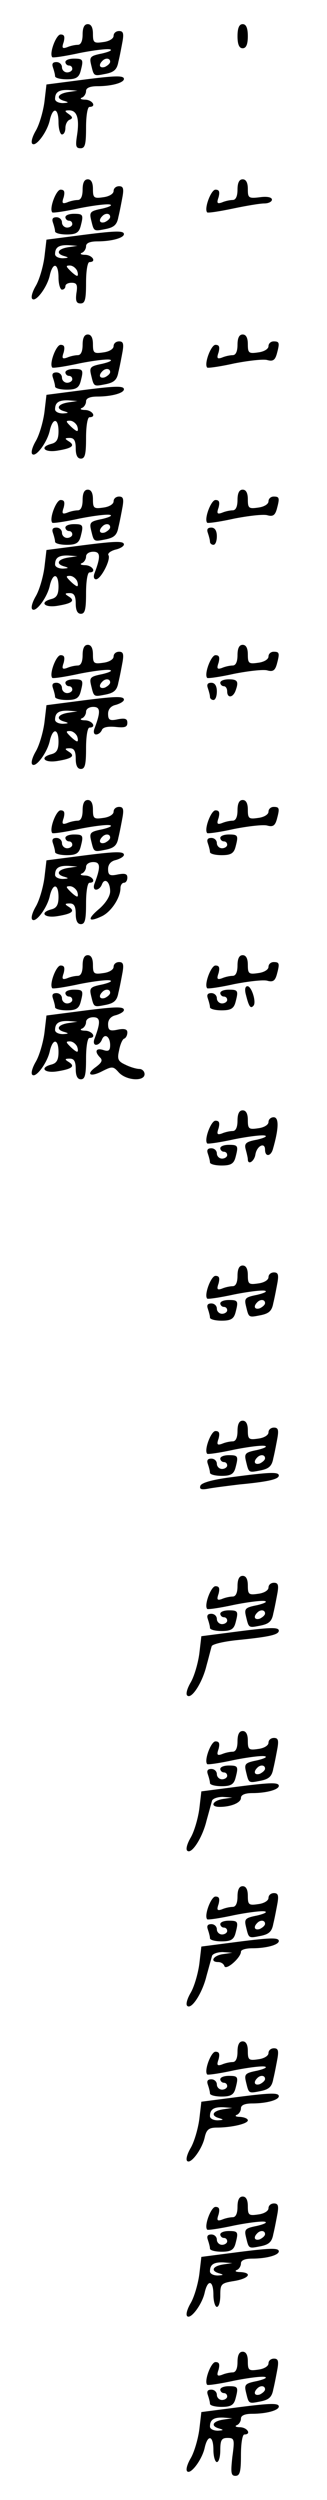 <?xml version="1.0" standalone="no"?>
<!DOCTYPE svg PUBLIC "-//W3C//DTD SVG 20010904//EN"
 "http://www.w3.org/TR/2001/REC-SVG-20010904/DTD/svg10.dtd">
<svg version="1.0" xmlns="http://www.w3.org/2000/svg"
 width="95pt" height="725pt" viewBox="0 0 95 725"
 preserveAspectRatio="xMidYMid meet">
<g transform="translate(0,725) scale(0.1,-0.1)"
fill="#000000" stroke="none">
<path d="M240 7150 c0 -19 -5 -30 -14 -30 -8 0 -22 -3 -31 -7 -14 -5 -16 -2
-10 15 4 16 2 22 -9 22 -13 0 -34 -56 -24 -66 2 -2 37 3 78 12 40 8 80 13 89
11 9 -2 -1 -7 -22 -12 -35 -7 -38 -10 -32 -34 8 -33 7 -32 43 -25 24 5 32 13
36 35 4 16 9 43 12 59 4 23 2 30 -10 30 -9 0 -16 -6 -16 -14 0 -8 -13 -16 -30
-18 -27 -4 -30 -2 -30 24 0 18 -5 28 -15 28 -10 0 -15 -10 -15 -30z m80 -79
c0 -5 -7 -11 -15 -15 -15 -5 -20 5 -8 17 9 10 23 9 23 -2z"/>
<path d="M690 7145 c0 -24 5 -35 15 -35 10 0 15 11 15 35 0 24 -5 35 -15 35
-10 0 -15 -11 -15 -35z"/>
<path d="M190 7070 c0 -5 5 -10 10 -10 6 0 10 -4 10 -10 0 -5 -7 -10 -15 -10
-8 0 -15 7 -15 15 0 8 -7 15 -16 15 -11 0 -14 -5 -10 -16 3 -9 6 -20 6 -25 0
-5 15 -9 34 -9 26 0 35 5 40 23 9 34 8 37 -19 37 -14 0 -25 -4 -25 -10z"/>
<path d="M220 7016 l-85 -11 -6 -51 c-4 -29 -15 -66 -25 -83 -10 -17 -15 -34
-10 -38 10 -10 44 35 51 70 9 38 25 34 25 -8 0 -19 5 -35 10 -35 6 0 10 9 10
19 0 11 6 22 13 24 9 4 8 8 -3 16 -13 9 -13 11 1 11 23 0 30 -24 23 -71 -5
-32 -4 -39 10 -39 13 0 16 11 16 60 0 33 4 60 10 60 21 0 9 20 -12 21 -13 0
-17 3 -10 6 6 2 12 11 12 19 0 9 11 14 33 14 41 0 77 10 77 21 0 11 -26 10
-140 -5z m-22 -33 c-31 -5 -37 -19 -10 -26 13 -4 11 -5 -5 -6 -13 0 -23 5 -23
12 0 20 11 27 39 26 l26 -2 -27 -4z"/>
<path d="M240 6700 c0 -19 -5 -30 -14 -30 -8 0 -22 -3 -31 -7 -14 -5 -16 -2
-10 15 4 16 2 22 -9 22 -13 0 -34 -56 -24 -66 2 -2 37 3 78 12 40 8 80 13 89
11 9 -2 -1 -7 -22 -12 -35 -7 -38 -10 -32 -34 8 -33 7 -32 43 -25 24 5 32 13
36 35 4 16 9 43 12 59 4 23 2 30 -10 30 -9 0 -16 -6 -16 -14 0 -8 -13 -16 -30
-18 -27 -4 -30 -2 -30 24 0 18 -5 28 -15 28 -10 0 -15 -10 -15 -30z m80 -79
c0 -5 -7 -11 -15 -15 -15 -5 -20 5 -8 17 9 10 23 9 23 -2z"/>
<path d="M690 6700 c0 -19 -5 -30 -14 -30 -8 0 -22 -3 -31 -7 -14 -5 -16 -2
-10 15 4 16 2 22 -9 22 -13 0 -34 -56 -24 -66 3 -2 36 3 74 11 38 8 79 15 92
15 12 0 22 5 22 11 0 7 -14 10 -35 7 -33 -4 -35 -2 -35 24 0 18 -5 28 -15 28
-10 0 -15 -10 -15 -30z"/>
<path d="M190 6620 c0 -5 5 -10 10 -10 6 0 10 -4 10 -10 0 -5 -7 -10 -15 -10
-8 0 -15 7 -15 15 0 8 -7 15 -16 15 -11 0 -14 -5 -10 -16 3 -9 6 -20 6 -25 0
-5 15 -9 34 -9 26 0 35 5 40 23 9 34 8 37 -19 37 -14 0 -25 -4 -25 -10z"/>
<path d="M220 6566 l-85 -11 -6 -51 c-4 -29 -15 -66 -25 -83 -10 -17 -15 -34
-10 -38 10 -10 44 35 51 70 9 38 25 34 25 -8 0 -19 5 -35 10 -35 6 0 10 5 10
10 0 6 8 10 18 10 15 0 18 -6 14 -30 -3 -23 0 -30 12 -30 13 0 16 11 16 60 0
33 4 60 10 60 21 0 9 20 -12 21 -13 0 -17 3 -10 6 6 2 12 11 12 19 0 9 11 14
33 14 41 0 77 10 77 21 0 11 -26 10 -140 -5z m-22 -33 c-31 -5 -37 -19 -10
-26 13 -4 11 -5 -5 -6 -13 0 -23 5 -23 12 0 20 11 27 39 26 l26 -2 -27 -4z
m26 -68 c3 -8 3 -15 0 -15 -3 0 -12 7 -20 15 -13 13 -13 15 -1 15 8 0 17 -7
21 -15z"/>
<path d="M240 6250 c0 -19 -5 -30 -14 -30 -8 0 -22 -3 -31 -7 -14 -5 -16 -2
-10 15 4 16 2 22 -9 22 -13 0 -34 -56 -24 -66 2 -2 37 3 78 12 40 8 80 13 89
11 9 -2 -1 -7 -22 -12 -35 -7 -38 -10 -32 -34 8 -33 7 -32 43 -25 24 5 32 13
36 35 4 16 9 43 12 59 4 23 2 30 -10 30 -9 0 -16 -6 -16 -14 0 -8 -13 -16 -30
-18 -27 -4 -30 -2 -30 24 0 18 -5 28 -15 28 -10 0 -15 -10 -15 -30z m80 -79
c0 -5 -7 -11 -15 -15 -15 -5 -20 5 -8 17 9 10 23 9 23 -2z"/>
<path d="M690 6250 c0 -19 -5 -30 -14 -30 -8 0 -22 -3 -31 -7 -14 -5 -16 -2
-10 15 4 16 2 22 -9 22 -13 0 -34 -56 -24 -66 2 -2 38 3 78 12 41 8 84 13 96
10 17 -5 23 0 28 17 9 33 8 37 -9 37 -8 0 -15 -6 -15 -14 0 -8 -13 -16 -30
-18 -27 -4 -30 -2 -30 24 0 18 -5 28 -15 28 -10 0 -15 -10 -15 -30z"/>
<path d="M190 6170 c0 -5 5 -10 10 -10 6 0 10 -4 10 -10 0 -5 -7 -10 -15 -10
-8 0 -15 7 -15 15 0 8 -7 15 -16 15 -11 0 -14 -5 -10 -16 3 -9 6 -20 6 -25 0
-5 15 -9 34 -9 26 0 35 5 40 23 9 34 8 37 -19 37 -14 0 -25 -4 -25 -10z"/>
<path d="M220 6116 l-85 -11 -6 -51 c-4 -29 -15 -66 -25 -83 -10 -17 -15 -34
-10 -38 10 -10 44 35 51 70 9 37 25 34 25 -4 0 -22 -5 -32 -20 -36 -36 -9 -22
-26 16 -20 44 7 53 15 34 27 -13 8 -12 10 3 10 12 0 17 -8 17 -30 0 -20 5 -30
15 -30 12 0 15 13 15 60 0 33 4 60 10 60 21 0 9 20 -12 21 -13 0 -17 3 -10 6
6 2 12 11 12 19 0 9 11 14 33 14 41 0 77 10 77 21 0 11 -26 10 -140 -5z m-22
-33 c-31 -5 -37 -19 -10 -26 13 -4 11 -5 -5 -6 -13 0 -23 5 -23 12 0 20 11 27
39 26 l26 -2 -27 -4z m26 -68 c3 -8 3 -15 0 -15 -3 0 -12 7 -20 15 -13 13 -13
15 -1 15 8 0 17 -7 21 -15z"/>
<path d="M240 5800 c0 -19 -5 -30 -14 -30 -8 0 -22 -3 -31 -7 -14 -5 -16 -2
-10 15 4 16 2 22 -9 22 -13 0 -34 -56 -24 -66 2 -2 37 3 78 12 40 8 80 13 89
11 9 -2 -1 -7 -22 -12 -35 -7 -38 -10 -32 -34 8 -33 7 -32 43 -25 24 5 32 13
36 35 4 16 9 43 12 59 4 23 2 30 -10 30 -9 0 -16 -6 -16 -14 0 -8 -13 -16 -30
-18 -27 -4 -30 -2 -30 24 0 18 -5 28 -15 28 -10 0 -15 -10 -15 -30z m80 -79
c0 -5 -7 -11 -15 -15 -15 -5 -20 5 -8 17 9 10 23 9 23 -2z"/>
<path d="M690 5800 c0 -19 -5 -30 -14 -30 -8 0 -22 -3 -31 -7 -14 -5 -16 -2
-10 15 4 16 2 22 -9 22 -13 0 -34 -56 -24 -66 2 -2 38 3 78 12 41 8 84 13 96
10 17 -5 23 0 28 17 9 33 8 37 -9 37 -8 0 -15 -6 -15 -14 0 -8 -13 -16 -30
-18 -27 -4 -30 -2 -30 24 0 18 -5 28 -15 28 -10 0 -15 -10 -15 -30z"/>
<path d="M190 5720 c0 -5 5 -10 10 -10 6 0 10 -4 10 -10 0 -5 -7 -10 -15 -10
-8 0 -15 7 -15 15 0 8 -7 15 -16 15 -11 0 -14 -5 -10 -16 3 -9 6 -20 6 -25 0
-5 15 -9 34 -9 26 0 35 5 40 23 9 34 8 37 -19 37 -14 0 -25 -4 -25 -10z"/>
<path d="M604 5704 c3 -9 6 -20 6 -25 0 -5 5 -9 10 -9 6 0 10 11 10 25 0 16
-6 25 -16 25 -11 0 -14 -5 -10 -16z"/>
<path d="M220 5666 l-85 -11 -6 -51 c-4 -29 -15 -66 -25 -83 -10 -17 -15 -34
-10 -38 10 -10 44 35 51 70 9 37 25 34 25 -4 0 -22 -5 -32 -20 -36 -36 -9 -22
-26 16 -20 44 7 53 15 34 27 -13 8 -12 10 3 10 12 0 17 -8 17 -30 0 -20 5 -30
15 -30 12 0 15 13 15 60 0 33 4 60 10 60 21 0 9 20 -12 21 -13 0 -17 3 -10 6
6 2 12 11 12 19 0 8 9 14 21 14 21 0 22 -14 3 -64 -3 -9 -1 -16 5 -16 14 0 44
58 36 70 -3 5 6 12 20 16 14 3 25 10 25 15 0 11 -26 10 -140 -5z m-22 -33
c-31 -5 -37 -19 -10 -26 13 -4 11 -5 -5 -6 -13 0 -23 5 -23 12 0 20 11 27 39
26 l26 -2 -27 -4z m26 -68 c3 -8 3 -15 0 -15 -3 0 -12 7 -20 15 -13 13 -13 15
-1 15 8 0 17 -7 21 -15z"/>
<path d="M240 5350 c0 -19 -5 -30 -14 -30 -8 0 -22 -3 -31 -7 -14 -5 -16 -2
-10 15 4 16 2 22 -9 22 -13 0 -34 -56 -24 -66 2 -2 37 3 78 12 40 8 80 13 89
11 9 -2 -1 -7 -22 -12 -35 -7 -38 -10 -32 -34 8 -33 7 -32 43 -25 24 5 32 13
36 35 4 16 9 43 12 59 4 23 2 30 -10 30 -9 0 -16 -6 -16 -14 0 -8 -13 -16 -30
-18 -27 -4 -30 -2 -30 24 0 18 -5 28 -15 28 -10 0 -15 -10 -15 -30z m80 -79
c0 -5 -7 -11 -15 -15 -15 -5 -20 5 -8 17 9 10 23 9 23 -2z"/>
<path d="M690 5350 c0 -19 -5 -30 -14 -30 -8 0 -22 -3 -31 -7 -14 -5 -16 -2
-10 15 4 16 2 22 -9 22 -13 0 -34 -56 -24 -66 2 -2 38 3 78 12 41 8 84 13 96
10 17 -5 23 0 28 17 9 33 8 37 -9 37 -8 0 -15 -6 -15 -14 0 -8 -13 -16 -30
-18 -27 -4 -30 -2 -30 24 0 18 -5 28 -15 28 -10 0 -15 -10 -15 -30z"/>
<path d="M190 5270 c0 -5 5 -10 10 -10 6 0 10 -4 10 -10 0 -5 -7 -10 -15 -10
-8 0 -15 7 -15 15 0 8 -7 15 -16 15 -11 0 -14 -5 -10 -16 3 -9 6 -20 6 -25 0
-5 15 -9 34 -9 26 0 35 5 40 23 9 34 8 37 -19 37 -14 0 -25 -4 -25 -10z"/>
<path d="M640 5270 c0 -5 5 -10 10 -10 6 0 10 -7 10 -15 0 -20 16 -19 24 1 10
27 7 34 -19 34 -14 0 -25 -4 -25 -10z"/>
<path d="M604 5254 c3 -9 6 -20 6 -25 0 -5 5 -9 10 -9 6 0 10 11 10 25 0 16
-6 25 -16 25 -11 0 -14 -5 -10 -16z"/>
<path d="M220 5216 l-85 -11 -6 -51 c-4 -29 -15 -66 -25 -83 -10 -17 -15 -34
-10 -38 10 -10 44 35 51 70 9 37 25 34 25 -4 0 -22 -5 -32 -20 -36 -36 -9 -22
-26 16 -20 44 7 53 15 34 27 -13 8 -12 10 3 10 12 0 17 -8 17 -30 0 -20 5 -30
15 -30 12 0 15 13 15 60 0 33 4 60 10 60 21 0 9 20 -12 21 -13 0 -17 3 -10 6
6 2 12 11 12 19 0 8 9 14 21 14 21 0 22 -14 3 -64 -3 -9 -1 -16 5 -16 7 0 14
6 17 13 3 8 17 11 39 9 27 -3 35 -1 35 12 0 12 -7 14 -28 10 -23 -5 -28 -2
-28 16 0 13 8 23 23 26 13 4 23 10 23 15 0 11 -26 10 -140 -5z m-22 -33 c-31
-5 -37 -19 -10 -26 13 -4 11 -5 -5 -6 -13 0 -23 5 -23 12 0 20 11 27 39 26
l26 -2 -27 -4z m26 -68 c3 -8 3 -15 0 -15 -3 0 -12 7 -20 15 -13 13 -13 15 -1
15 8 0 17 -7 21 -15z"/>
<path d="M240 4900 c0 -19 -5 -30 -14 -30 -8 0 -22 -3 -31 -7 -14 -5 -16 -2
-10 15 4 16 2 22 -9 22 -13 0 -34 -56 -24 -66 2 -2 37 3 78 12 40 8 80 13 89
11 9 -2 -1 -7 -22 -12 -35 -7 -38 -10 -32 -34 8 -33 7 -32 43 -25 24 5 32 13
36 35 4 16 9 43 12 59 4 23 2 30 -10 30 -9 0 -16 -6 -16 -14 0 -8 -13 -16 -30
-18 -27 -4 -30 -2 -30 24 0 18 -5 28 -15 28 -10 0 -15 -10 -15 -30z m80 -79
c0 -5 -7 -11 -15 -15 -15 -5 -20 5 -8 17 9 10 23 9 23 -2z"/>
<path d="M690 4900 c0 -19 -5 -30 -14 -30 -8 0 -22 -3 -31 -7 -14 -5 -16 -2
-10 15 4 16 2 22 -9 22 -13 0 -34 -56 -24 -66 2 -2 38 3 78 12 41 8 84 13 96
10 17 -5 23 0 28 17 9 33 8 37 -9 37 -8 0 -15 -6 -15 -14 0 -8 -13 -16 -30
-18 -27 -4 -30 -2 -30 24 0 18 -5 28 -15 28 -10 0 -15 -10 -15 -30z"/>
<path d="M190 4820 c0 -5 5 -10 10 -10 6 0 10 -4 10 -10 0 -5 -7 -10 -15 -10
-8 0 -15 7 -15 15 0 8 -7 15 -16 15 -11 0 -14 -5 -10 -16 3 -9 6 -20 6 -25 0
-5 15 -9 34 -9 26 0 35 5 40 23 9 34 8 37 -19 37 -14 0 -25 -4 -25 -10z"/>
<path d="M640 4820 c0 -5 5 -10 10 -10 6 0 10 -4 10 -10 0 -5 -7 -10 -15 -10
-8 0 -15 7 -15 15 0 8 -7 15 -16 15 -11 0 -14 -5 -10 -16 3 -9 6 -20 6 -25 0
-5 15 -9 34 -9 26 0 35 5 40 23 9 34 8 37 -19 37 -14 0 -25 -4 -25 -10z"/>
<path d="M220 4766 l-85 -11 -6 -51 c-4 -29 -15 -66 -25 -83 -10 -17 -15 -34
-10 -38 10 -10 44 35 51 70 9 37 25 34 25 -4 0 -22 -5 -32 -20 -36 -36 -9 -22
-26 16 -20 44 7 53 15 34 27 -13 8 -12 10 3 10 12 0 17 -8 17 -30 0 -20 5 -30
15 -30 12 0 15 13 15 60 0 33 4 60 10 60 21 0 9 20 -12 21 -13 0 -17 3 -10 6
6 2 12 11 12 19 0 8 9 14 21 14 21 0 22 -14 3 -64 -3 -9 -1 -16 5 -16 7 0 14
7 17 15 8 21 24 8 24 -20 0 -14 -13 -34 -31 -50 -36 -30 -34 -41 5 -23 28 12
56 54 56 83 0 8 5 15 10 15 6 0 10 7 10 15 0 11 -7 13 -28 9 -23 -5 -28 -2
-28 16 0 13 8 23 23 26 13 4 23 10 23 15 0 11 -26 10 -140 -5z m-22 -33 c-31
-5 -37 -19 -10 -26 13 -4 11 -5 -5 -6 -13 0 -23 5 -23 12 0 20 11 27 39 26
l26 -2 -27 -4z m26 -68 c3 -8 3 -15 0 -15 -3 0 -12 7 -20 15 -13 13 -13 15 -1
15 8 0 17 -7 21 -15z"/>
<path d="M240 4450 c0 -19 -5 -30 -14 -30 -8 0 -22 -3 -31 -7 -14 -5 -16 -2
-10 15 4 16 2 22 -9 22 -13 0 -34 -56 -24 -66 2 -2 37 3 78 12 40 8 80 13 89
11 9 -2 -1 -7 -22 -12 -35 -7 -38 -10 -32 -34 8 -33 7 -32 43 -25 24 5 32 13
36 35 4 16 9 43 12 59 4 23 2 30 -10 30 -9 0 -16 -6 -16 -14 0 -8 -13 -16 -30
-18 -27 -4 -30 -2 -30 24 0 18 -5 28 -15 28 -10 0 -15 -10 -15 -30z m80 -79
c0 -5 -7 -11 -15 -15 -15 -5 -20 5 -8 17 9 10 23 9 23 -2z"/>
<path d="M690 4450 c0 -19 -5 -30 -14 -30 -8 0 -22 -3 -31 -7 -14 -5 -16 -2
-10 15 4 16 2 22 -9 22 -13 0 -34 -56 -24 -66 2 -2 38 3 78 12 41 8 84 13 96
10 17 -5 23 0 28 17 9 33 8 37 -9 37 -8 0 -15 -6 -15 -14 0 -8 -13 -16 -30
-18 -27 -4 -30 -2 -30 24 0 18 -5 28 -15 28 -10 0 -15 -10 -15 -30z"/>
<path d="M715 4363 c8 -32 13 -39 21 -30 10 9 -5 57 -17 57 -7 0 -9 -10 -4
-27z"/>
<path d="M190 4370 c0 -5 5 -10 10 -10 6 0 10 -4 10 -10 0 -5 -7 -10 -15 -10
-8 0 -15 7 -15 15 0 8 -7 15 -16 15 -11 0 -14 -5 -10 -16 3 -9 6 -20 6 -25 0
-5 15 -9 34 -9 26 0 35 5 40 23 9 34 8 37 -19 37 -14 0 -25 -4 -25 -10z"/>
<path d="M640 4370 c0 -5 5 -10 10 -10 6 0 10 -4 10 -10 0 -5 -7 -10 -15 -10
-8 0 -15 7 -15 15 0 8 -7 15 -16 15 -11 0 -14 -5 -10 -16 3 -9 6 -20 6 -25 0
-5 15 -9 34 -9 26 0 35 5 40 23 9 34 8 37 -19 37 -14 0 -25 -4 -25 -10z"/>
<path d="M220 4316 l-85 -11 -6 -51 c-4 -29 -15 -66 -25 -83 -10 -17 -15 -34
-10 -38 10 -10 44 35 51 70 9 37 25 34 25 -4 0 -22 -5 -32 -20 -36 -36 -9 -22
-26 16 -20 44 7 53 15 34 27 -13 8 -12 10 3 10 12 0 17 -8 17 -30 0 -20 5 -30
15 -30 12 0 15 13 15 60 0 33 4 60 10 60 21 0 9 20 -12 21 -13 0 -17 3 -10 6
6 2 12 11 12 19 0 8 9 14 21 14 21 0 22 -14 3 -64 -3 -9 -1 -16 5 -16 7 0 14
7 17 15 8 20 24 9 24 -16 0 -16 -5 -19 -20 -14 -22 7 -26 -5 -9 -22 8 -8 4
-15 -12 -27 -31 -22 -17 -31 19 -12 28 14 31 14 47 -4 22 -24 75 -27 75 -5 0
8 -7 15 -15 15 -8 0 -26 5 -40 12 -22 10 -25 16 -19 42 3 17 10 33 15 34 5 2
9 10 9 18 0 9 -8 12 -28 8 -23 -5 -28 -2 -28 16 0 13 8 23 23 26 13 4 23 10
23 15 0 11 -26 10 -140 -5z m-22 -33 c-31 -5 -37 -19 -10 -26 13 -4 11 -5 -5
-6 -13 0 -23 5 -23 12 0 20 11 27 39 26 l26 -2 -27 -4z m26 -68 c3 -8 3 -15 0
-15 -3 0 -12 7 -20 15 -13 13 -13 15 -1 15 8 0 17 -7 21 -15z"/>
<path d="M690 4000 c0 -19 -5 -30 -14 -30 -8 0 -22 -3 -31 -7 -14 -5 -16 -2
-10 15 4 16 2 22 -9 22 -13 0 -34 -56 -24 -66 2 -2 37 3 78 12 40 8 80 13 89
11 9 -2 -1 -7 -22 -12 -33 -6 -38 -11 -33 -29 3 -11 6 -24 6 -28 0 -18 19 -6
22 14 4 25 28 37 28 14 0 -22 17 -20 23 2 17 59 18 92 2 92 -8 0 -15 -6 -15
-14 0 -8 -13 -16 -30 -18 -27 -4 -30 -2 -30 24 0 18 -5 28 -15 28 -10 0 -15
-10 -15 -30z"/>
<path d="M640 3920 c0 -5 5 -10 10 -10 6 0 10 -4 10 -10 0 -5 -7 -10 -15 -10
-8 0 -15 7 -15 15 0 8 -7 15 -16 15 -11 0 -14 -5 -10 -16 3 -9 6 -20 6 -25 0
-5 15 -9 34 -9 26 0 35 5 40 23 9 34 8 37 -19 37 -14 0 -25 -4 -25 -10z"/>
<path d="M690 3550 c0 -19 -5 -30 -14 -30 -8 0 -22 -3 -31 -7 -14 -5 -16 -2
-10 15 4 16 2 22 -9 22 -13 0 -34 -56 -24 -66 2 -2 37 3 78 12 40 8 80 13 89
11 9 -2 -1 -7 -22 -12 -35 -7 -38 -10 -32 -34 8 -33 7 -32 43 -25 24 5 32 13
36 35 4 16 9 43 12 59 4 23 2 30 -10 30 -9 0 -16 -6 -16 -14 0 -8 -13 -16 -30
-18 -27 -4 -30 -2 -30 24 0 18 -5 28 -15 28 -10 0 -15 -10 -15 -30z m80 -79
c0 -5 -7 -11 -15 -15 -15 -5 -20 5 -8 17 9 10 23 9 23 -2z"/>
<path d="M640 3470 c0 -5 5 -10 10 -10 6 0 10 -4 10 -10 0 -5 -7 -10 -15 -10
-8 0 -15 7 -15 15 0 8 -7 15 -16 15 -11 0 -14 -5 -10 -16 3 -9 6 -20 6 -25 0
-5 15 -9 34 -9 26 0 35 5 40 23 9 34 8 37 -19 37 -14 0 -25 -4 -25 -10z"/>
<path d="M690 3100 c0 -19 -5 -30 -14 -30 -8 0 -22 -3 -31 -7 -14 -5 -16 -2
-10 15 4 16 2 22 -9 22 -13 0 -34 -56 -24 -66 2 -2 37 3 78 12 40 8 80 13 89
11 9 -2 -1 -7 -22 -12 -35 -7 -38 -10 -32 -34 8 -33 7 -32 43 -25 24 5 32 13
36 35 4 16 9 43 12 59 4 23 2 30 -10 30 -9 0 -16 -6 -16 -14 0 -8 -13 -16 -30
-18 -27 -4 -30 -2 -30 24 0 18 -5 28 -15 28 -10 0 -15 -10 -15 -30z m80 -79
c0 -5 -7 -11 -15 -15 -15 -5 -20 5 -8 17 9 10 23 9 23 -2z"/>
<path d="M640 3020 c0 -5 5 -10 10 -10 6 0 10 -4 10 -10 0 -5 -7 -10 -15 -10
-8 0 -15 7 -15 15 0 8 -7 15 -16 15 -11 0 -14 -5 -10 -16 3 -9 6 -20 6 -25 0
-5 15 -9 34 -9 26 0 35 5 40 23 9 34 8 37 -19 37 -14 0 -25 -4 -25 -10z"/>
<path d="M671 2966 c-54 -7 -86 -16 -89 -25 -3 -10 3 -12 24 -8 16 3 56 8 89
12 84 8 115 15 115 26 0 11 -26 10 -139 -5z"/>
<path d="M690 2650 c0 -19 -5 -30 -14 -30 -8 0 -22 -3 -31 -7 -14 -5 -16 -2
-10 15 4 16 2 22 -9 22 -13 0 -34 -56 -24 -66 2 -2 37 3 78 12 40 8 80 13 89
11 9 -2 -1 -7 -22 -12 -35 -7 -38 -10 -32 -34 8 -33 7 -32 43 -25 24 5 32 13
36 35 4 16 9 43 12 59 4 23 2 30 -10 30 -9 0 -16 -6 -16 -14 0 -8 -13 -16 -30
-18 -27 -4 -30 -2 -30 24 0 18 -5 28 -15 28 -10 0 -15 -10 -15 -30z m80 -79
c0 -5 -7 -11 -15 -15 -15 -5 -20 5 -8 17 9 10 23 9 23 -2z"/>
<path d="M640 2570 c0 -5 5 -10 10 -10 6 0 10 -4 10 -10 0 -5 -7 -10 -15 -10
-8 0 -15 7 -15 15 0 8 -7 15 -16 15 -11 0 -14 -5 -10 -16 3 -9 6 -20 6 -25 0
-5 15 -9 34 -9 26 0 35 5 40 23 9 34 8 37 -19 37 -14 0 -25 -4 -25 -10z"/>
<path d="M670 2516 l-85 -11 -6 -51 c-4 -29 -15 -66 -25 -83 -10 -17 -15 -34
-10 -38 12 -12 44 37 56 87 7 25 13 50 15 56 2 6 36 14 77 18 89 9 118 15 118
27 0 11 -26 10 -140 -5z"/>
<path d="M690 2200 c0 -19 -5 -30 -14 -30 -8 0 -22 -3 -31 -7 -14 -5 -16 -2
-10 15 4 16 2 22 -9 22 -13 0 -34 -56 -24 -66 2 -2 37 3 78 12 40 8 80 13 89
11 9 -2 -1 -7 -22 -12 -35 -7 -38 -10 -32 -34 8 -33 7 -32 43 -25 24 5 32 13
36 35 4 16 9 43 12 59 4 23 2 30 -10 30 -9 0 -16 -6 -16 -14 0 -8 -13 -16 -30
-18 -27 -4 -30 -2 -30 24 0 18 -5 28 -15 28 -10 0 -15 -10 -15 -30z m80 -79
c0 -5 -7 -11 -15 -15 -15 -5 -20 5 -8 17 9 10 23 9 23 -2z"/>
<path d="M640 2120 c0 -5 5 -10 10 -10 6 0 10 -4 10 -10 0 -5 -7 -10 -15 -10
-8 0 -15 7 -15 15 0 8 -7 15 -16 15 -11 0 -14 -5 -10 -16 3 -9 6 -20 6 -25 0
-5 15 -9 34 -9 26 0 35 5 40 23 9 34 8 37 -19 37 -14 0 -25 -4 -25 -10z"/>
<path d="M670 2066 l-85 -11 -6 -51 c-4 -29 -15 -66 -25 -83 -10 -17 -15 -34
-10 -38 12 -12 44 37 56 87 7 25 14 51 16 58 2 6 16 11 31 11 l28 -2 -27 -4
c-31 -5 -39 -23 -10 -23 33 0 62 12 62 26 0 9 12 14 33 14 41 0 77 10 77 21 0
11 -26 10 -140 -5z"/>
<path d="M690 1750 c0 -19 -5 -30 -14 -30 -8 0 -22 -3 -31 -7 -14 -5 -16 -2
-10 15 4 16 2 22 -9 22 -13 0 -34 -56 -24 -66 2 -2 37 3 78 12 40 8 80 13 89
11 9 -2 -1 -7 -22 -12 -35 -7 -38 -10 -32 -34 8 -33 7 -32 43 -25 24 5 32 13
36 35 4 16 9 43 12 59 4 23 2 30 -10 30 -9 0 -16 -6 -16 -14 0 -8 -13 -16 -30
-18 -27 -4 -30 -2 -30 24 0 18 -5 28 -15 28 -10 0 -15 -10 -15 -30z m80 -79
c0 -5 -7 -11 -15 -15 -15 -5 -20 5 -8 17 9 10 23 9 23 -2z"/>
<path d="M640 1670 c0 -5 5 -10 10 -10 6 0 10 -4 10 -10 0 -5 -7 -10 -15 -10
-8 0 -15 7 -15 15 0 8 -7 15 -16 15 -11 0 -14 -5 -10 -16 3 -9 6 -20 6 -25 0
-5 15 -9 34 -9 26 0 35 5 40 23 9 34 8 37 -19 37 -14 0 -25 -4 -25 -10z"/>
<path d="M670 1616 l-85 -11 -6 -51 c-4 -29 -15 -66 -25 -83 -10 -17 -15 -34
-10 -38 12 -12 44 37 56 87 7 25 14 51 16 58 2 6 16 11 31 11 l28 -2 -27 -4
c-29 -4 -39 -23 -14 -23 8 0 16 -5 18 -12 5 -13 48 25 48 42 0 6 15 10 33 10
41 0 77 10 77 21 0 11 -26 10 -140 -5z"/>
<path d="M690 1300 c0 -19 -5 -30 -14 -30 -8 0 -22 -3 -31 -7 -14 -5 -16 -2
-10 15 4 16 2 22 -9 22 -13 0 -34 -56 -24 -66 2 -2 37 3 78 12 40 8 80 13 89
11 9 -2 -1 -7 -22 -12 -35 -7 -38 -10 -32 -34 8 -33 7 -32 43 -25 24 5 32 13
36 35 4 16 9 43 12 59 4 23 2 30 -10 30 -9 0 -16 -6 -16 -14 0 -8 -13 -16 -30
-18 -27 -4 -30 -2 -30 24 0 18 -5 28 -15 28 -10 0 -15 -10 -15 -30z m80 -79
c0 -5 -7 -11 -15 -15 -15 -5 -20 5 -8 17 9 10 23 9 23 -2z"/>
<path d="M640 1220 c0 -5 5 -10 10 -10 6 0 10 -4 10 -10 0 -5 -7 -10 -15 -10
-8 0 -15 7 -15 15 0 8 -7 15 -16 15 -11 0 -14 -5 -10 -16 3 -9 6 -20 6 -25 0
-5 15 -9 34 -9 26 0 35 5 40 23 9 34 8 37 -19 37 -14 0 -25 -4 -25 -10z"/>
<path d="M670 1166 l-85 -11 -6 -51 c-4 -29 -15 -66 -25 -83 -10 -17 -15 -34
-10 -38 10 -10 44 35 51 70 5 21 12 27 35 27 42 0 90 11 90 21 0 5 -10 9 -22
10 -13 0 -17 3 -10 6 6 2 12 11 12 19 0 9 11 14 33 14 41 0 77 10 77 21 0 11
-26 10 -140 -5z m-22 -33 c-31 -5 -37 -19 -10 -26 13 -4 11 -5 -5 -6 -13 0
-23 5 -23 12 0 20 11 27 39 26 l26 -2 -27 -4z"/>
<path d="M690 850 c0 -19 -5 -30 -14 -30 -8 0 -22 -3 -31 -7 -14 -5 -16 -2
-10 15 4 16 2 22 -9 22 -13 0 -34 -56 -24 -66 2 -2 37 3 78 12 40 8 80 13 89
11 9 -2 -1 -7 -22 -12 -35 -7 -38 -10 -32 -34 8 -33 7 -32 43 -25 24 5 32 13
36 35 4 16 9 43 12 59 4 23 2 30 -10 30 -9 0 -16 -6 -16 -14 0 -8 -13 -16 -30
-18 -27 -4 -30 -2 -30 24 0 18 -5 28 -15 28 -10 0 -15 -10 -15 -30z m80 -79
c0 -5 -7 -11 -15 -15 -15 -5 -20 5 -8 17 9 10 23 9 23 -2z"/>
<path d="M640 770 c0 -5 5 -10 10 -10 6 0 10 -4 10 -10 0 -5 -7 -10 -15 -10
-8 0 -15 7 -15 15 0 8 -7 15 -16 15 -11 0 -14 -5 -10 -16 3 -9 6 -20 6 -25 0
-5 15 -9 34 -9 26 0 35 5 40 23 9 34 8 37 -19 37 -14 0 -25 -4 -25 -10z"/>
<path d="M670 716 l-85 -11 -6 -51 c-4 -29 -15 -66 -25 -83 -10 -17 -15 -34
-10 -38 10 -10 44 35 51 70 9 38 25 34 25 -8 0 -19 5 -35 10 -35 6 0 10 15 10
34 0 32 2 35 40 41 43 7 55 24 18 26 -13 0 -17 3 -10 6 6 2 12 11 12 19 0 9
11 14 33 14 41 0 77 10 77 21 0 11 -26 10 -140 -5z m-22 -33 c-31 -5 -37 -19
-10 -26 13 -4 11 -5 -5 -6 -13 0 -23 5 -23 12 0 20 11 27 39 26 l26 -2 -27 -4z"/>
<path d="M690 400 c0 -19 -5 -30 -14 -30 -8 0 -22 -3 -31 -7 -14 -5 -16 -2
-10 15 4 16 2 22 -9 22 -13 0 -34 -56 -24 -66 2 -2 37 3 78 12 40 8 80 13 89
11 9 -2 -1 -7 -22 -12 -35 -7 -38 -10 -32 -34 8 -33 7 -32 43 -25 24 5 32 13
36 35 4 16 9 43 12 59 4 23 2 30 -10 30 -9 0 -16 -6 -16 -14 0 -8 -13 -16 -30
-18 -27 -4 -30 -2 -30 24 0 18 -5 28 -15 28 -10 0 -15 -10 -15 -30z m80 -79
c0 -5 -7 -11 -15 -15 -15 -5 -20 5 -8 17 9 10 23 9 23 -2z"/>
<path d="M640 320 c0 -5 5 -10 10 -10 6 0 10 -4 10 -10 0 -5 -7 -10 -15 -10
-8 0 -15 7 -15 15 0 8 -7 15 -16 15 -11 0 -14 -5 -10 -16 3 -9 6 -20 6 -25 0
-5 15 -9 34 -9 26 0 35 5 40 23 9 34 8 37 -19 37 -14 0 -25 -4 -25 -10z"/>
<path d="M670 266 l-85 -11 -6 -51 c-4 -29 -15 -66 -25 -83 -10 -17 -15 -34
-10 -38 10 -10 44 35 51 70 9 38 25 34 25 -8 0 -19 5 -35 10 -35 6 0 10 16 10
35 0 29 4 35 21 35 20 0 21 -4 14 -55 -5 -46 -4 -55 9 -55 13 0 16 12 16 60 0
33 4 60 10 60 21 0 9 20 -12 21 -13 0 -17 3 -10 6 6 2 12 11 12 19 0 9 11 14
33 14 41 0 77 10 77 21 0 11 -26 10 -140 -5z m-22 -33 c-31 -5 -37 -19 -10
-26 13 -4 11 -5 -5 -6 -13 0 -23 5 -23 12 0 20 11 27 39 26 l26 -2 -27 -4z"/>
</g>
</svg>
